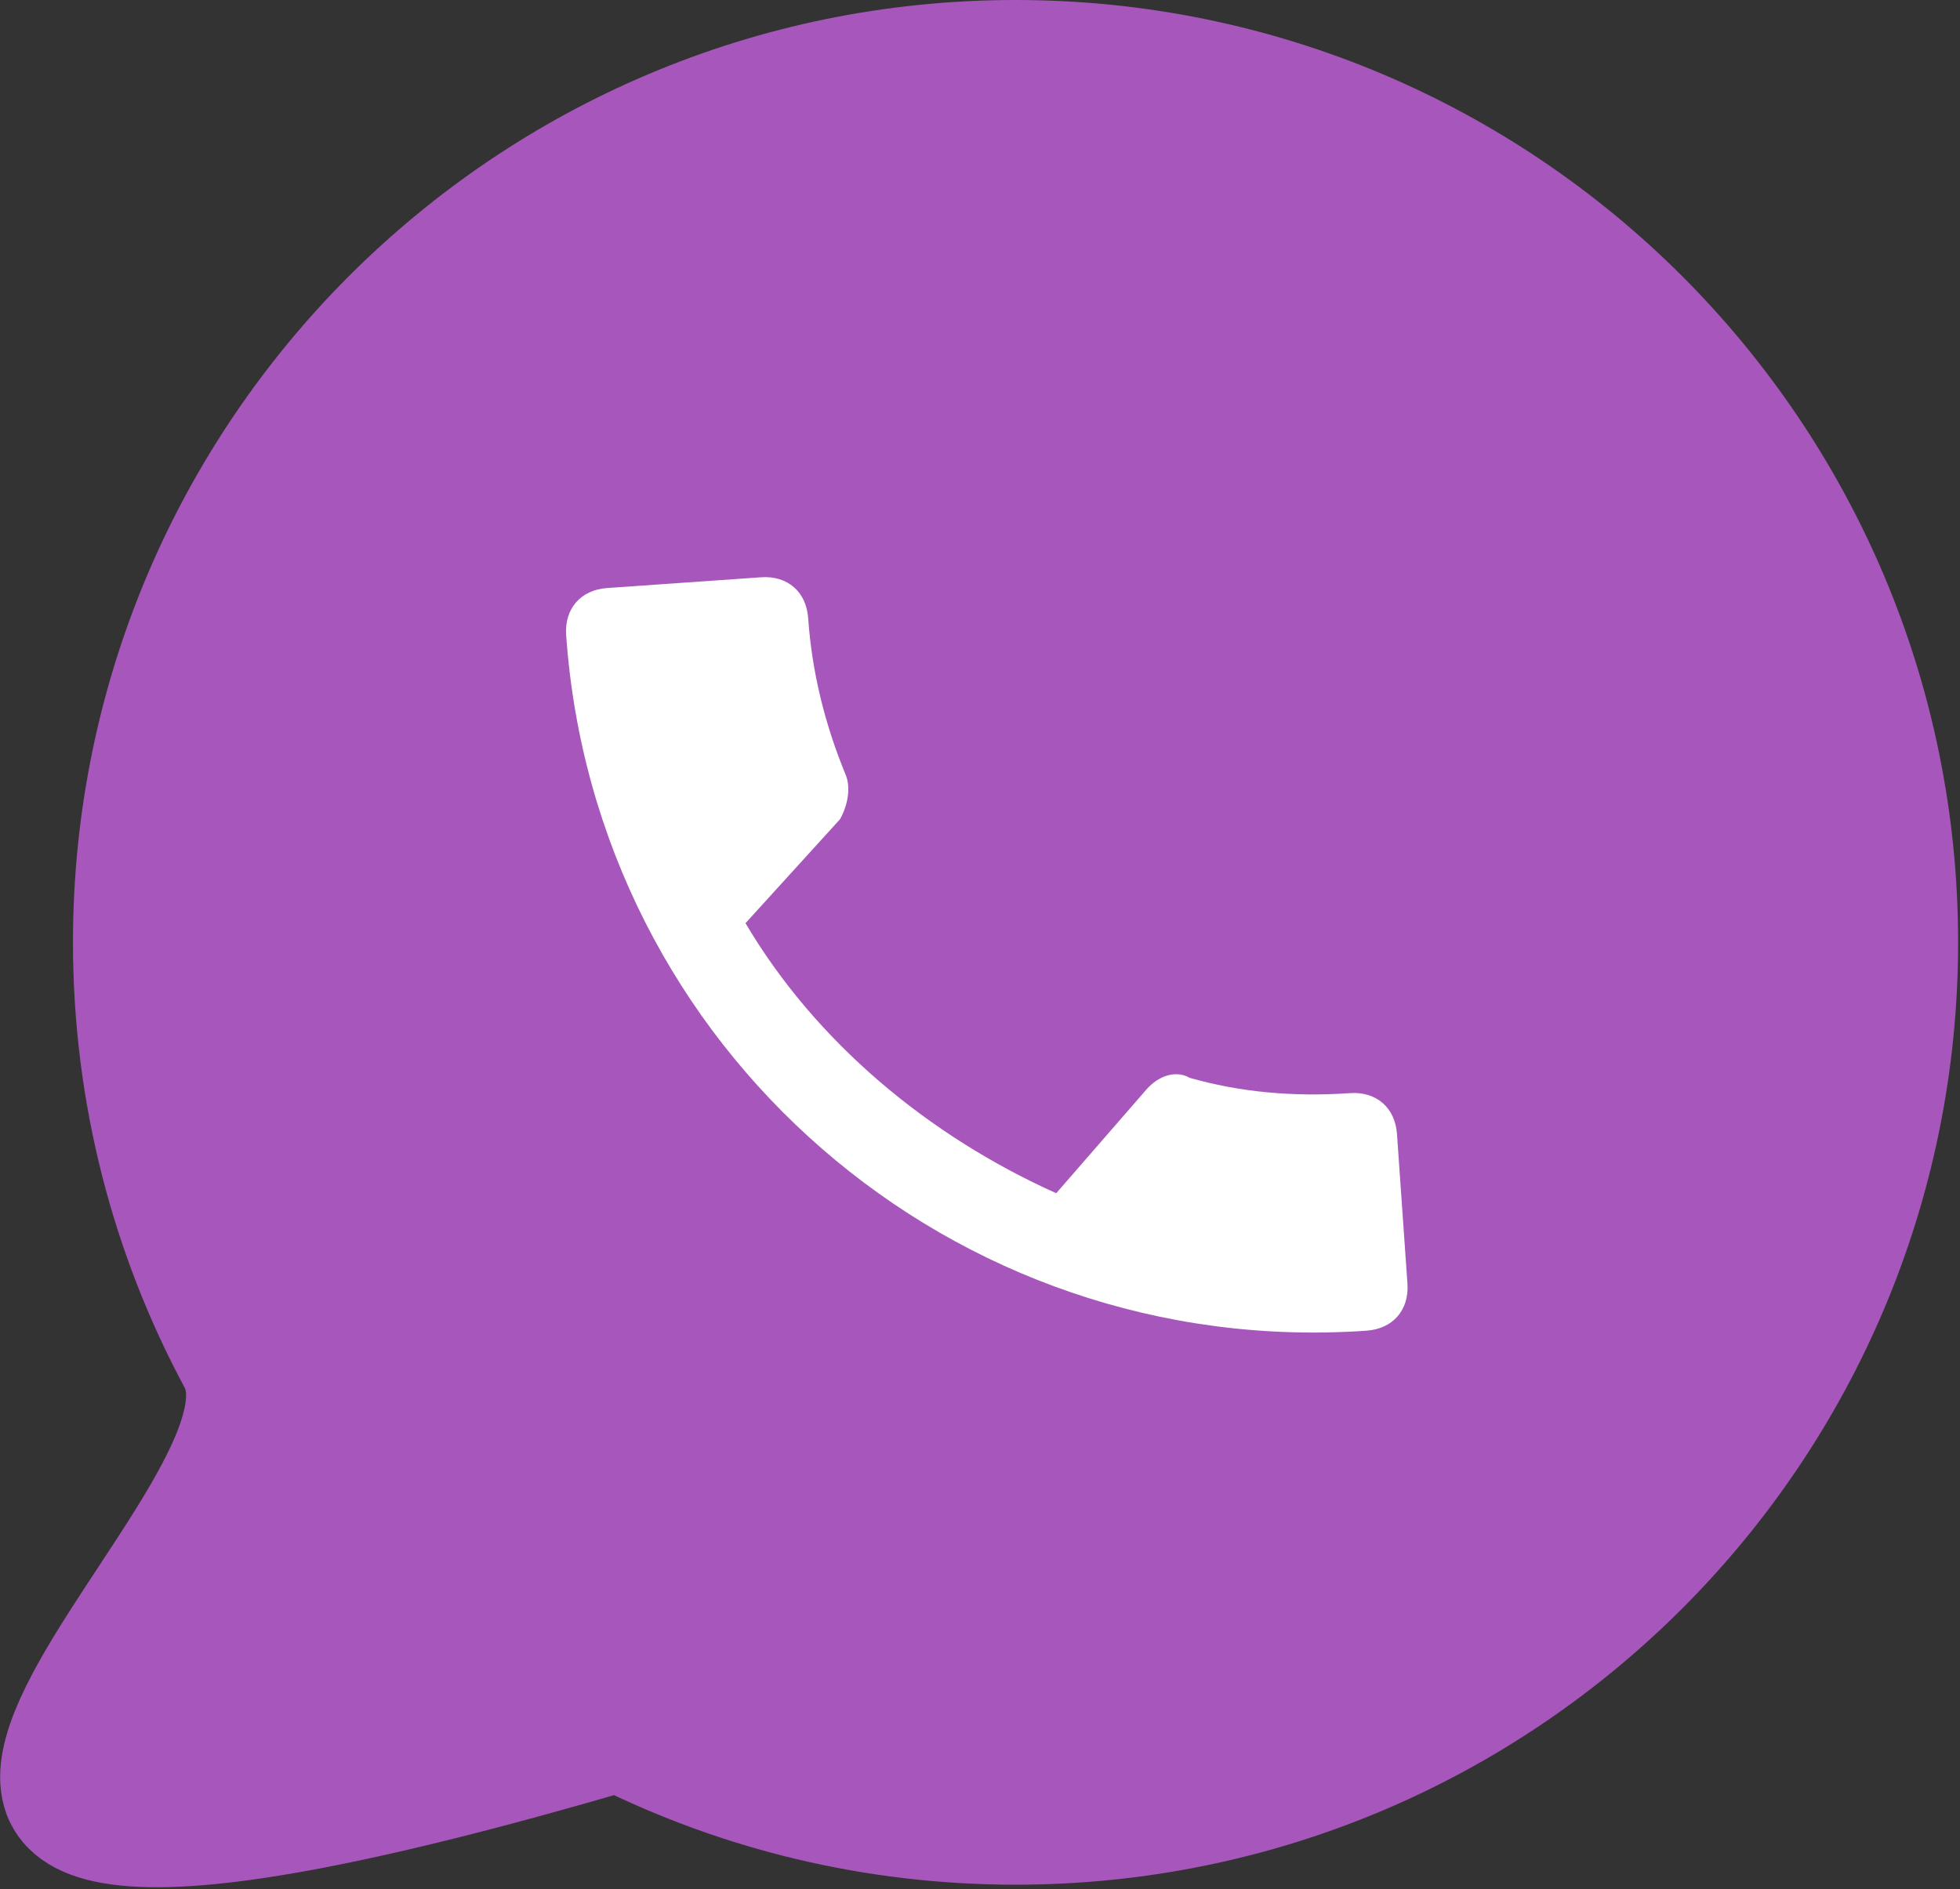 <svg width="864" height="833" viewBox="0 0 864 833" fill="none" xmlns="http://www.w3.org/2000/svg">
<rect x="0" y="0" width="864" height="833" fill="#333333" stroke="none"/>
<path d="M278.457 756.402C275.527 754.945 272.157 754.646 269.017 755.565C211.162 772.493 165.979 783.629 131.09 790.081C96.001 796.57 72.131 798.162 56.554 796.539C40.629 794.88 36.927 790.34 35.958 788.343C34.567 785.475 34.277 779.317 39.017 767.512C43.509 756.326 51.232 743.176 60.568 728.589C64.205 722.906 68.171 716.881 72.211 710.744C78.126 701.758 84.201 692.53 89.637 683.777C98.924 668.824 107.54 653.436 112.5 639.084C117.346 625.063 119.698 609.177 112.266 595.346C83.495 541.806 67.167 480.579 67.167 415.5C67.167 205.356 237.523 35 447.667 35C657.812 35 828.167 205.356 828.167 415.5C828.167 625.644 657.812 796 447.667 796C386.855 796 329.409 781.743 278.457 756.402Z" fill="#A756BC" stroke="#A756BC" stroke-width="70" stroke-linecap="round" stroke-linejoin="round"/>
<path fill-rule="evenodd" clip-rule="evenodd" d="M328.628 407.048C359.582 459.461 409.255 500.819 465.601 526.117L505.291 480.459C510.703 474.233 518.326 471.751 524.417 475.223C546.296 481.49 569.844 483.742 595.06 481.979C606.698 481.165 615 488.381 615.813 500.019L620.425 565.969C621.239 577.608 614.023 585.909 602.384 586.723C420.052 599.473 262.326 462.363 249.576 280.031C248.762 268.393 255.978 260.091 267.616 259.277L335.506 254.53C347.144 253.716 355.446 260.933 356.26 272.571C357.887 295.847 363.394 318.853 372.781 341.586C375.127 347.27 373.73 355.164 370.258 361.255L328.628 407.048Z" fill="white"/>
</svg>
